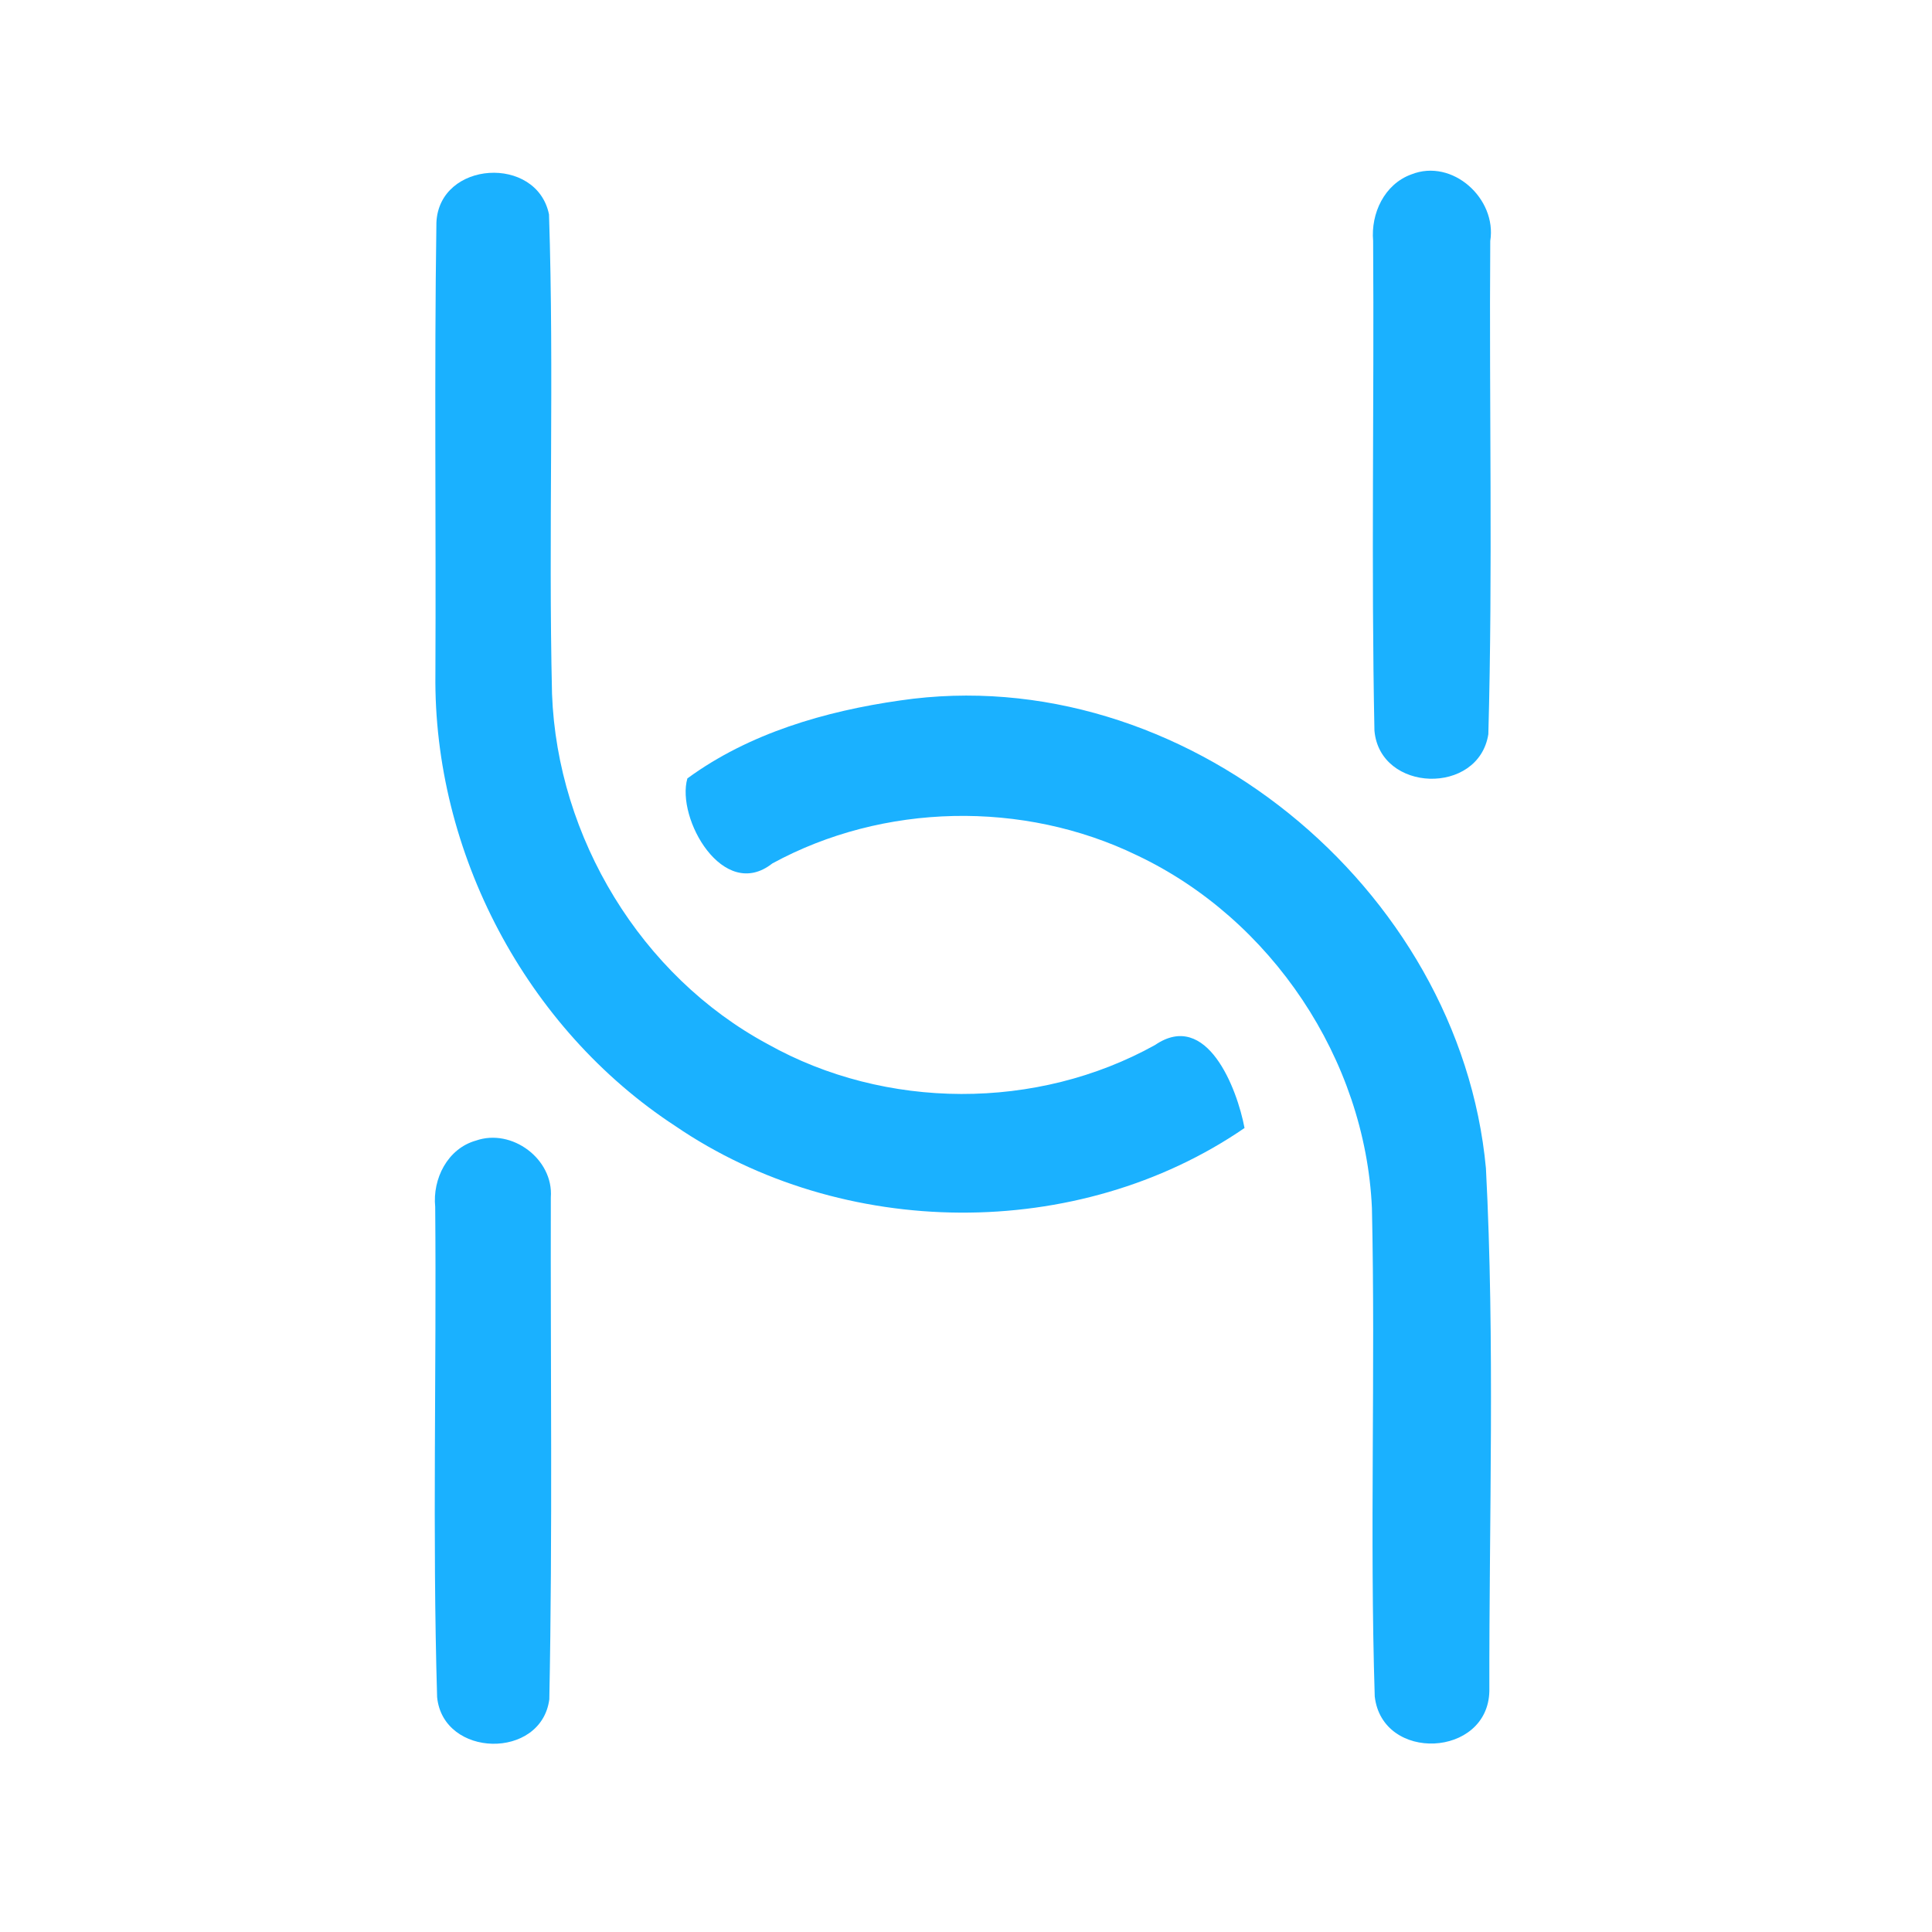 <?xml version="1.0" encoding="UTF-8" ?>
<!DOCTYPE svg PUBLIC "-//W3C//DTD SVG 1.1//EN" "http://www.w3.org/Graphics/SVG/1.1/DTD/svg11.dtd">
<svg width="192pt" height="192pt" viewBox="0 0 192 192" version="1.1" xmlns="http://www.w3.org/2000/svg">
<g id="#1ab1ffff">
<path fill="#1ab1ff" opacity="1.00" d=" M 43.37 22.11 C 43.65 15.97 53.35 15.38 54.56 21.31 C 55.08 37.18 54.49 53.09 54.86 68.97 C 55.39 83.22 63.69 96.98 76.29 103.76 C 88.00 110.33 103.04 110.38 114.79 103.85 C 119.93 100.34 122.94 108.16 123.68 112.10 C 107.10 123.48 83.68 123.21 67.12 111.91 C 52.28 102.21 43.06 84.71 43.27 67.00 C 43.34 52.04 43.15 37.07 43.37 22.11 Z" />
<path fill="#1ab1ff" opacity="1.00" d=" M 140.26 17.33 C 144.34 15.71 148.77 19.74 148.10 23.94 C 147.98 40.28 148.36 56.64 147.91 72.96 C 146.95 79.07 137.12 78.78 136.59 72.60 C 136.26 56.39 136.57 40.16 136.46 23.94 C 136.22 21.21 137.58 18.30 140.26 17.33 Z" />
<path fill="#1ab1ff" opacity="1.00" d=" M 89.46 69.61 C 117.46 65.50 145.08 88.18 147.67 116.10 C 148.57 133.39 147.98 150.76 148.01 168.07 C 147.86 174.67 137.37 175.15 136.62 168.59 C 136.11 152.43 136.70 136.22 136.34 120.05 C 135.68 105.28 126.35 91.32 112.99 85.00 C 101.69 79.52 87.79 79.79 76.75 85.81 C 71.88 89.65 67.17 81.33 68.31 77.36 C 74.43 72.87 82.02 70.67 89.46 69.61 Z" />
<path fill="#1ab1ff" opacity="1.00" d=" M 47.30 113.35 C 50.87 112.10 55.02 115.19 54.74 118.99 C 54.70 135.62 54.92 152.26 54.59 168.88 C 53.79 174.90 44.04 174.70 43.44 168.66 C 42.96 152.44 43.39 136.18 43.25 119.94 C 42.97 117.15 44.48 114.14 47.30 113.35 Z" />
</g>
</svg>
